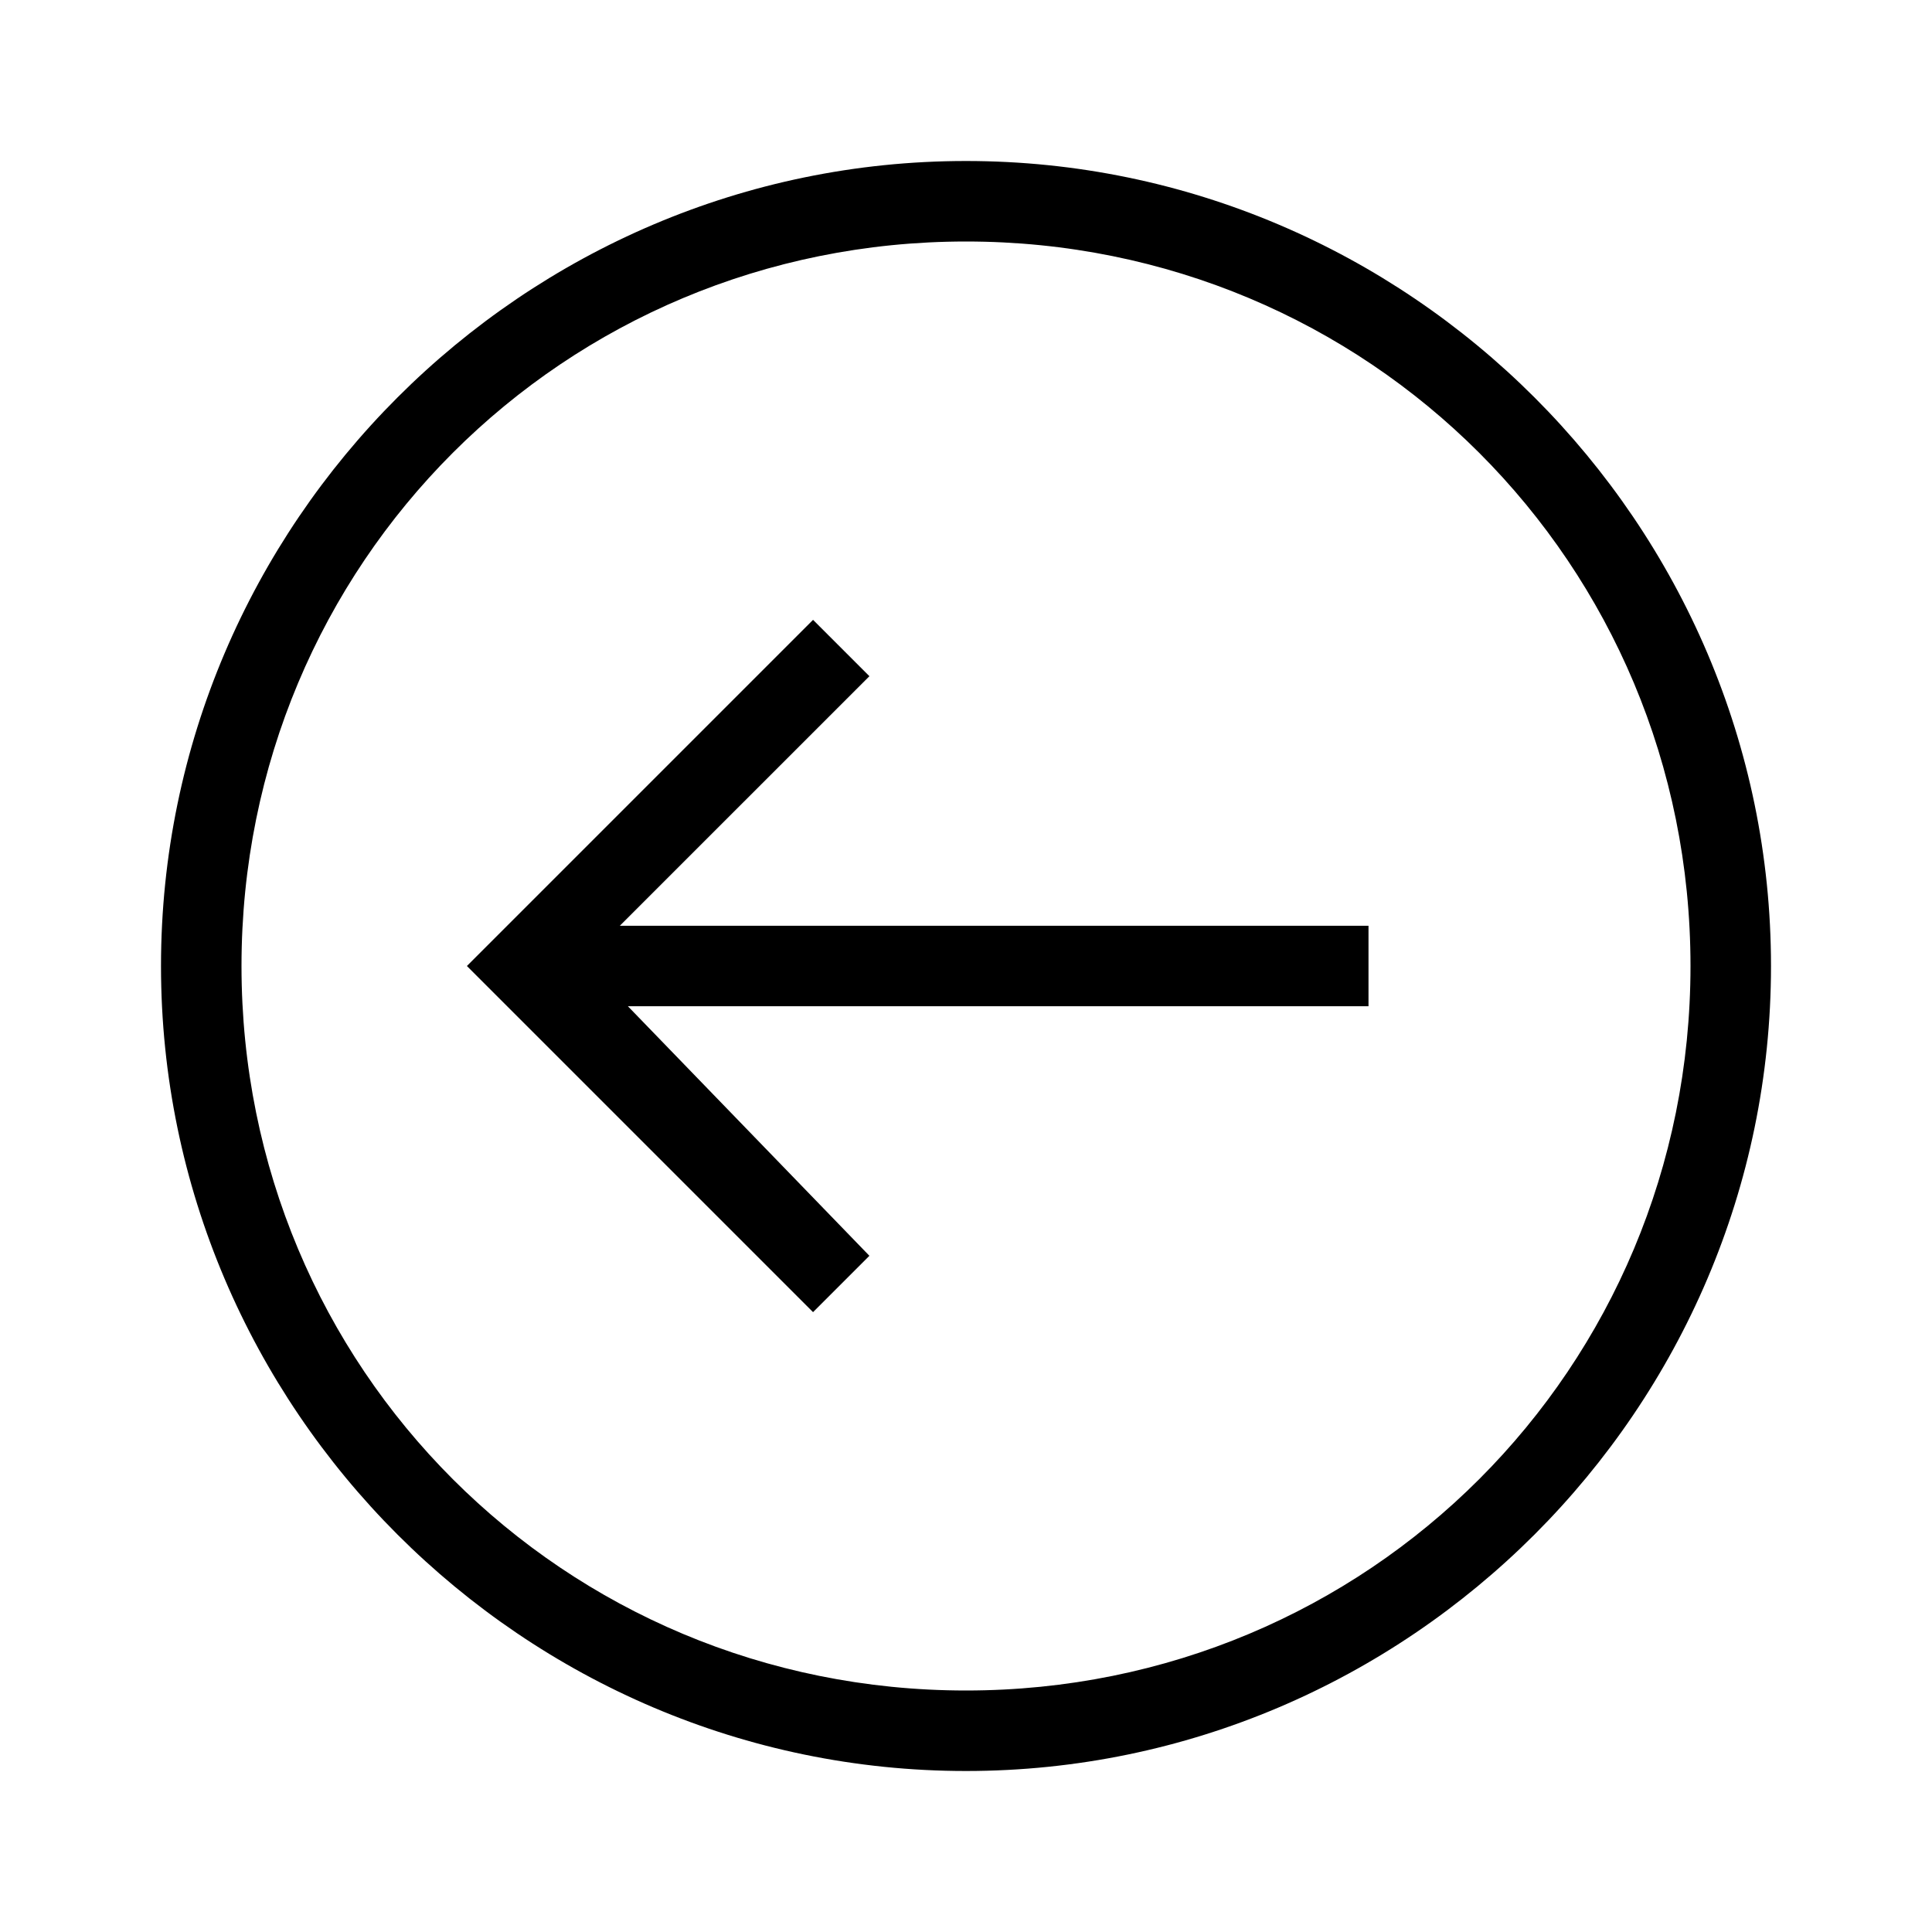 <?xml version="1.0" encoding="utf-8"?>
<!-- Generator: Adobe Illustrator 25.4.1, SVG Export Plug-In . SVG Version: 6.00 Build 0)  -->
<svg version="1.1" id="Livello_1" xmlns="http://www.w3.org/2000/svg" xmlns:xlink="http://www.w3.org/1999/xlink" x="0px" y="0px"
	 viewBox="0 0 24 24" style="enable-background:new 0 0 24 24;" xml:space="preserve">
<g>
	<path d="M7.7,11.5H17v1H7.8l3,3.1l-0.7,0.7L5.8,12l4.3-4.3l0.7,0.7L7.7,11.5z M22,12c0,5.5-4.5,10-10,10S2,17.5,2,12S6.5,2,12,2
		S22,6.5,22,12z M21,12c0-5-4-9-9-9s-9,4-9,9s4,9,9,9S21,17,21,12z"/>
</g>
</svg>
